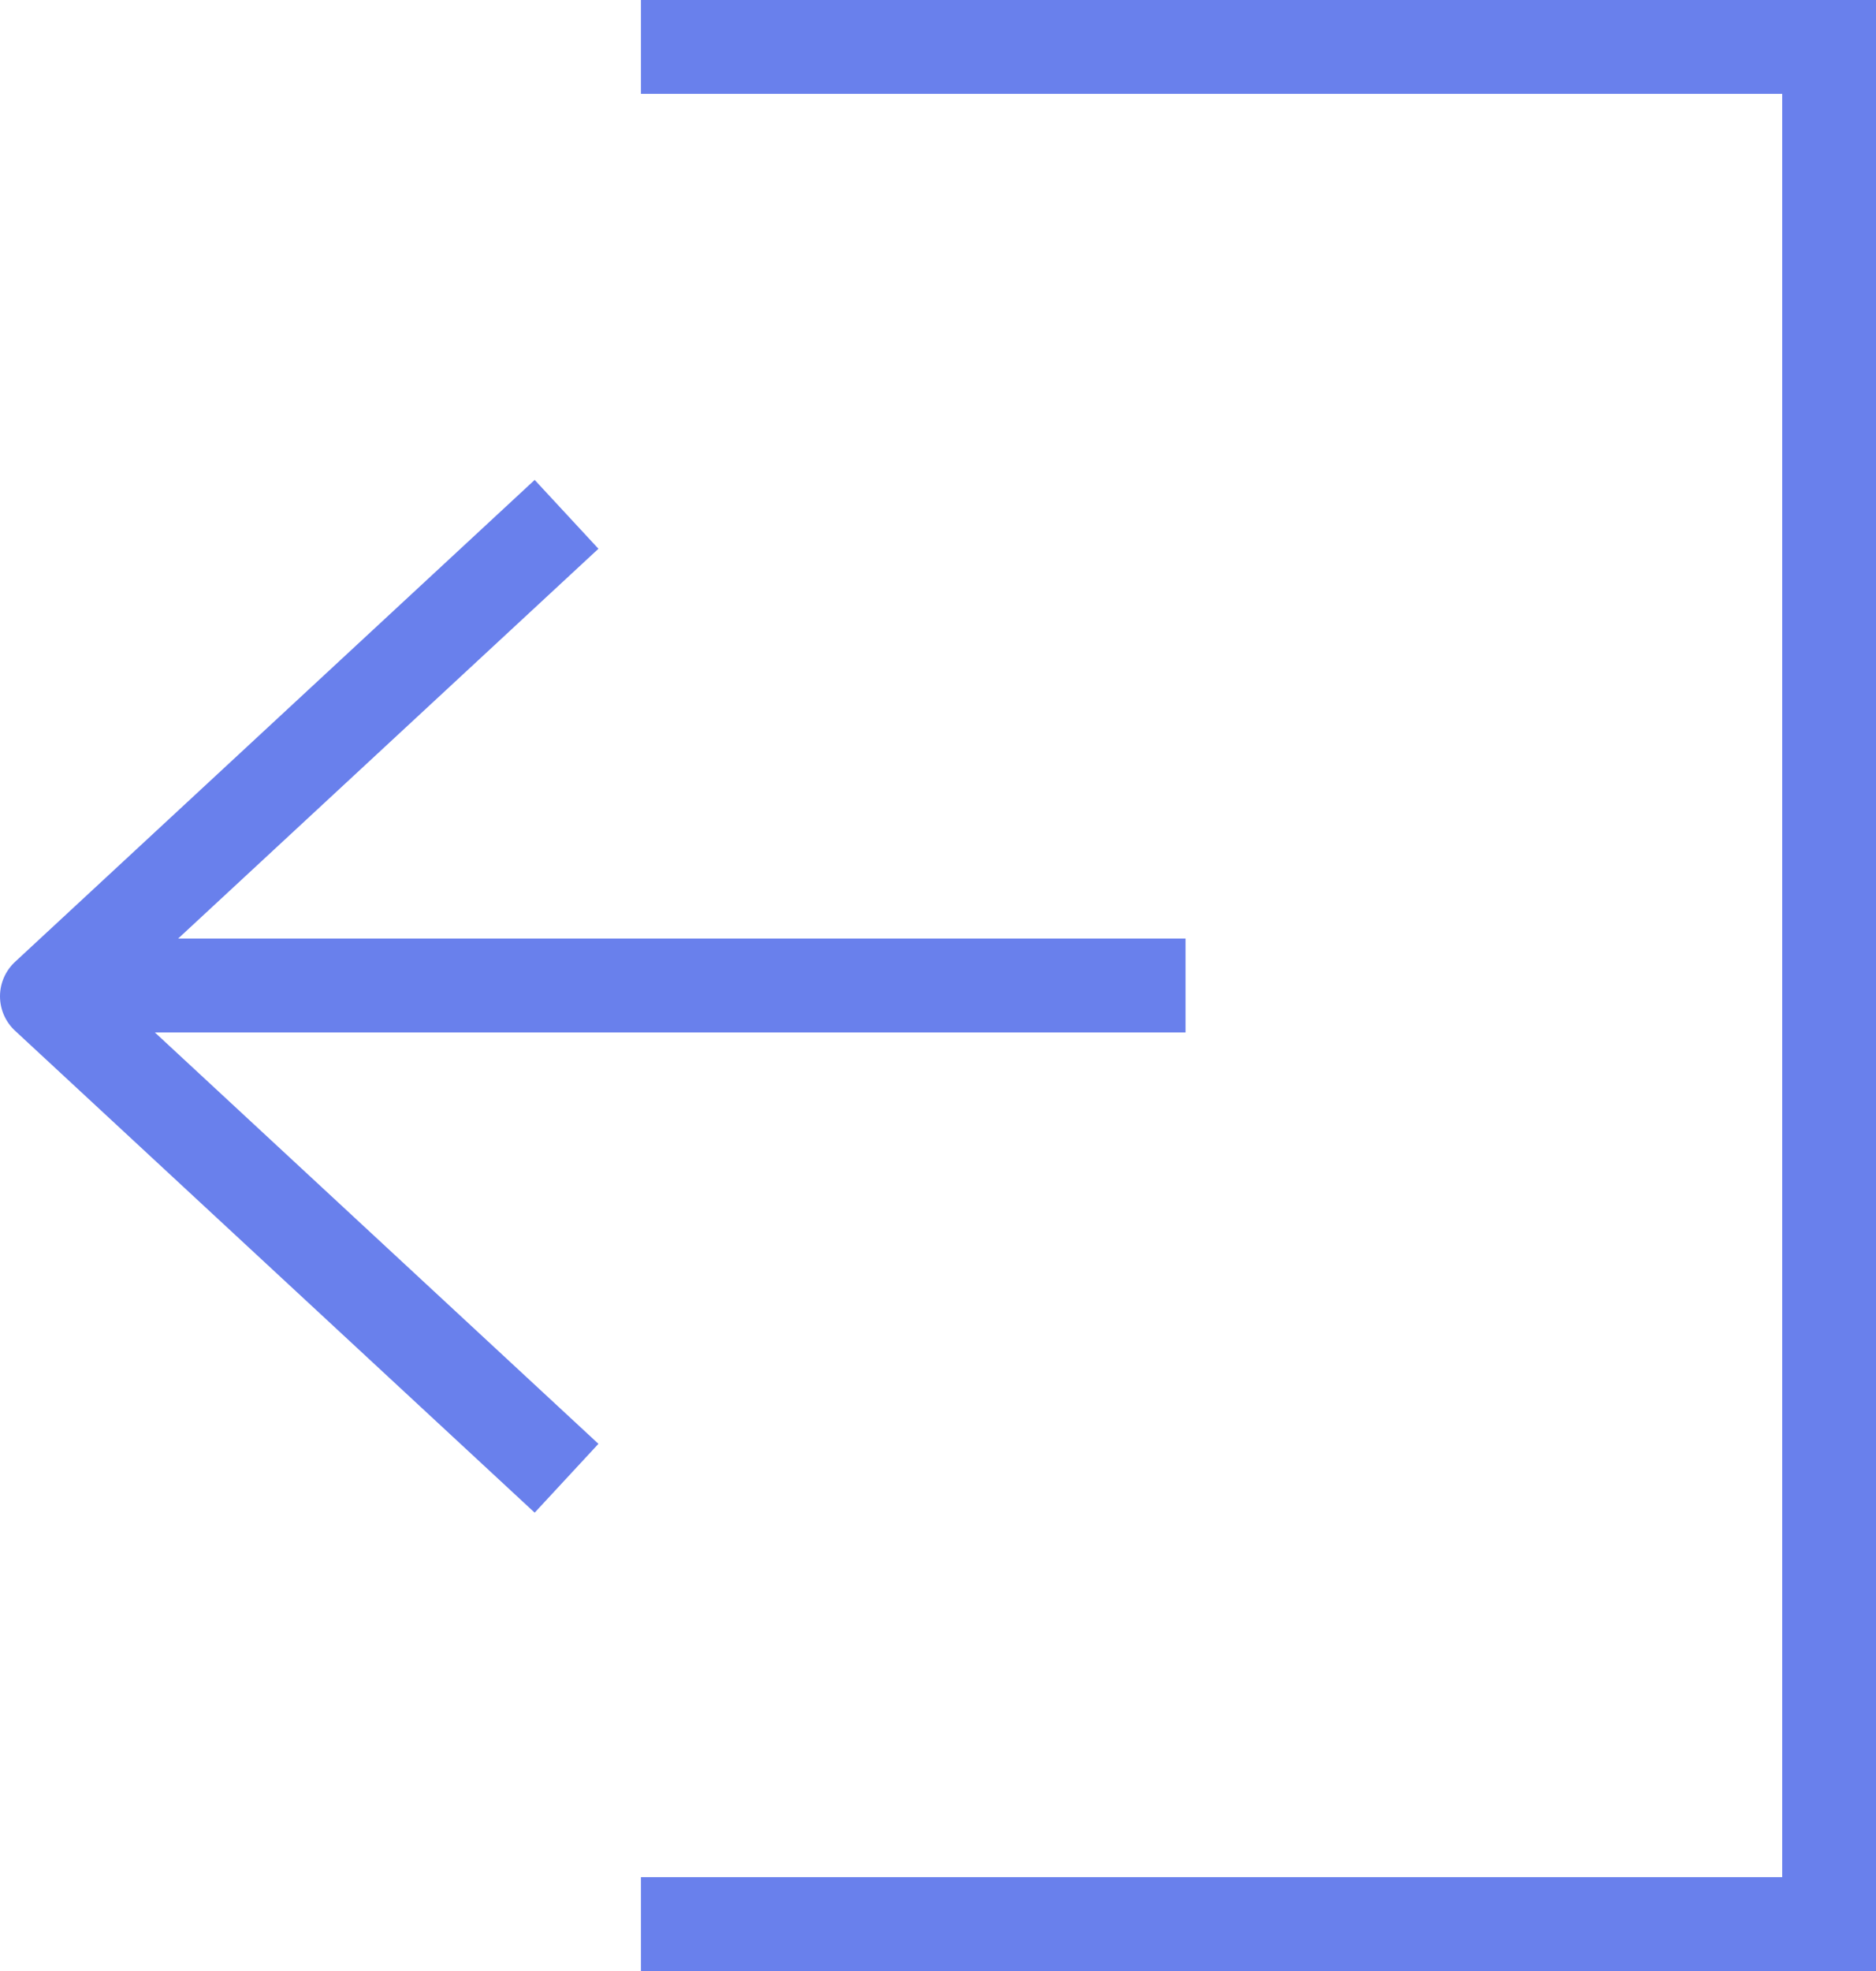 <svg xmlns="http://www.w3.org/2000/svg" width="20" height="21" viewBox="0 0 20 21">
    <g fill="none" fill-rule="evenodd">
        <g stroke="#6980EC">
            <path stroke-linejoin="round" d="M6.04 5.48L.5 10.615l5.54 5.135"/>
            <path d="M.5 10.5h12.139M6.833 20.5H19.5V.5H6.833"/>
        </g>
        <path d="M25-2H0v25h25z"/>
    </g>
</svg>

